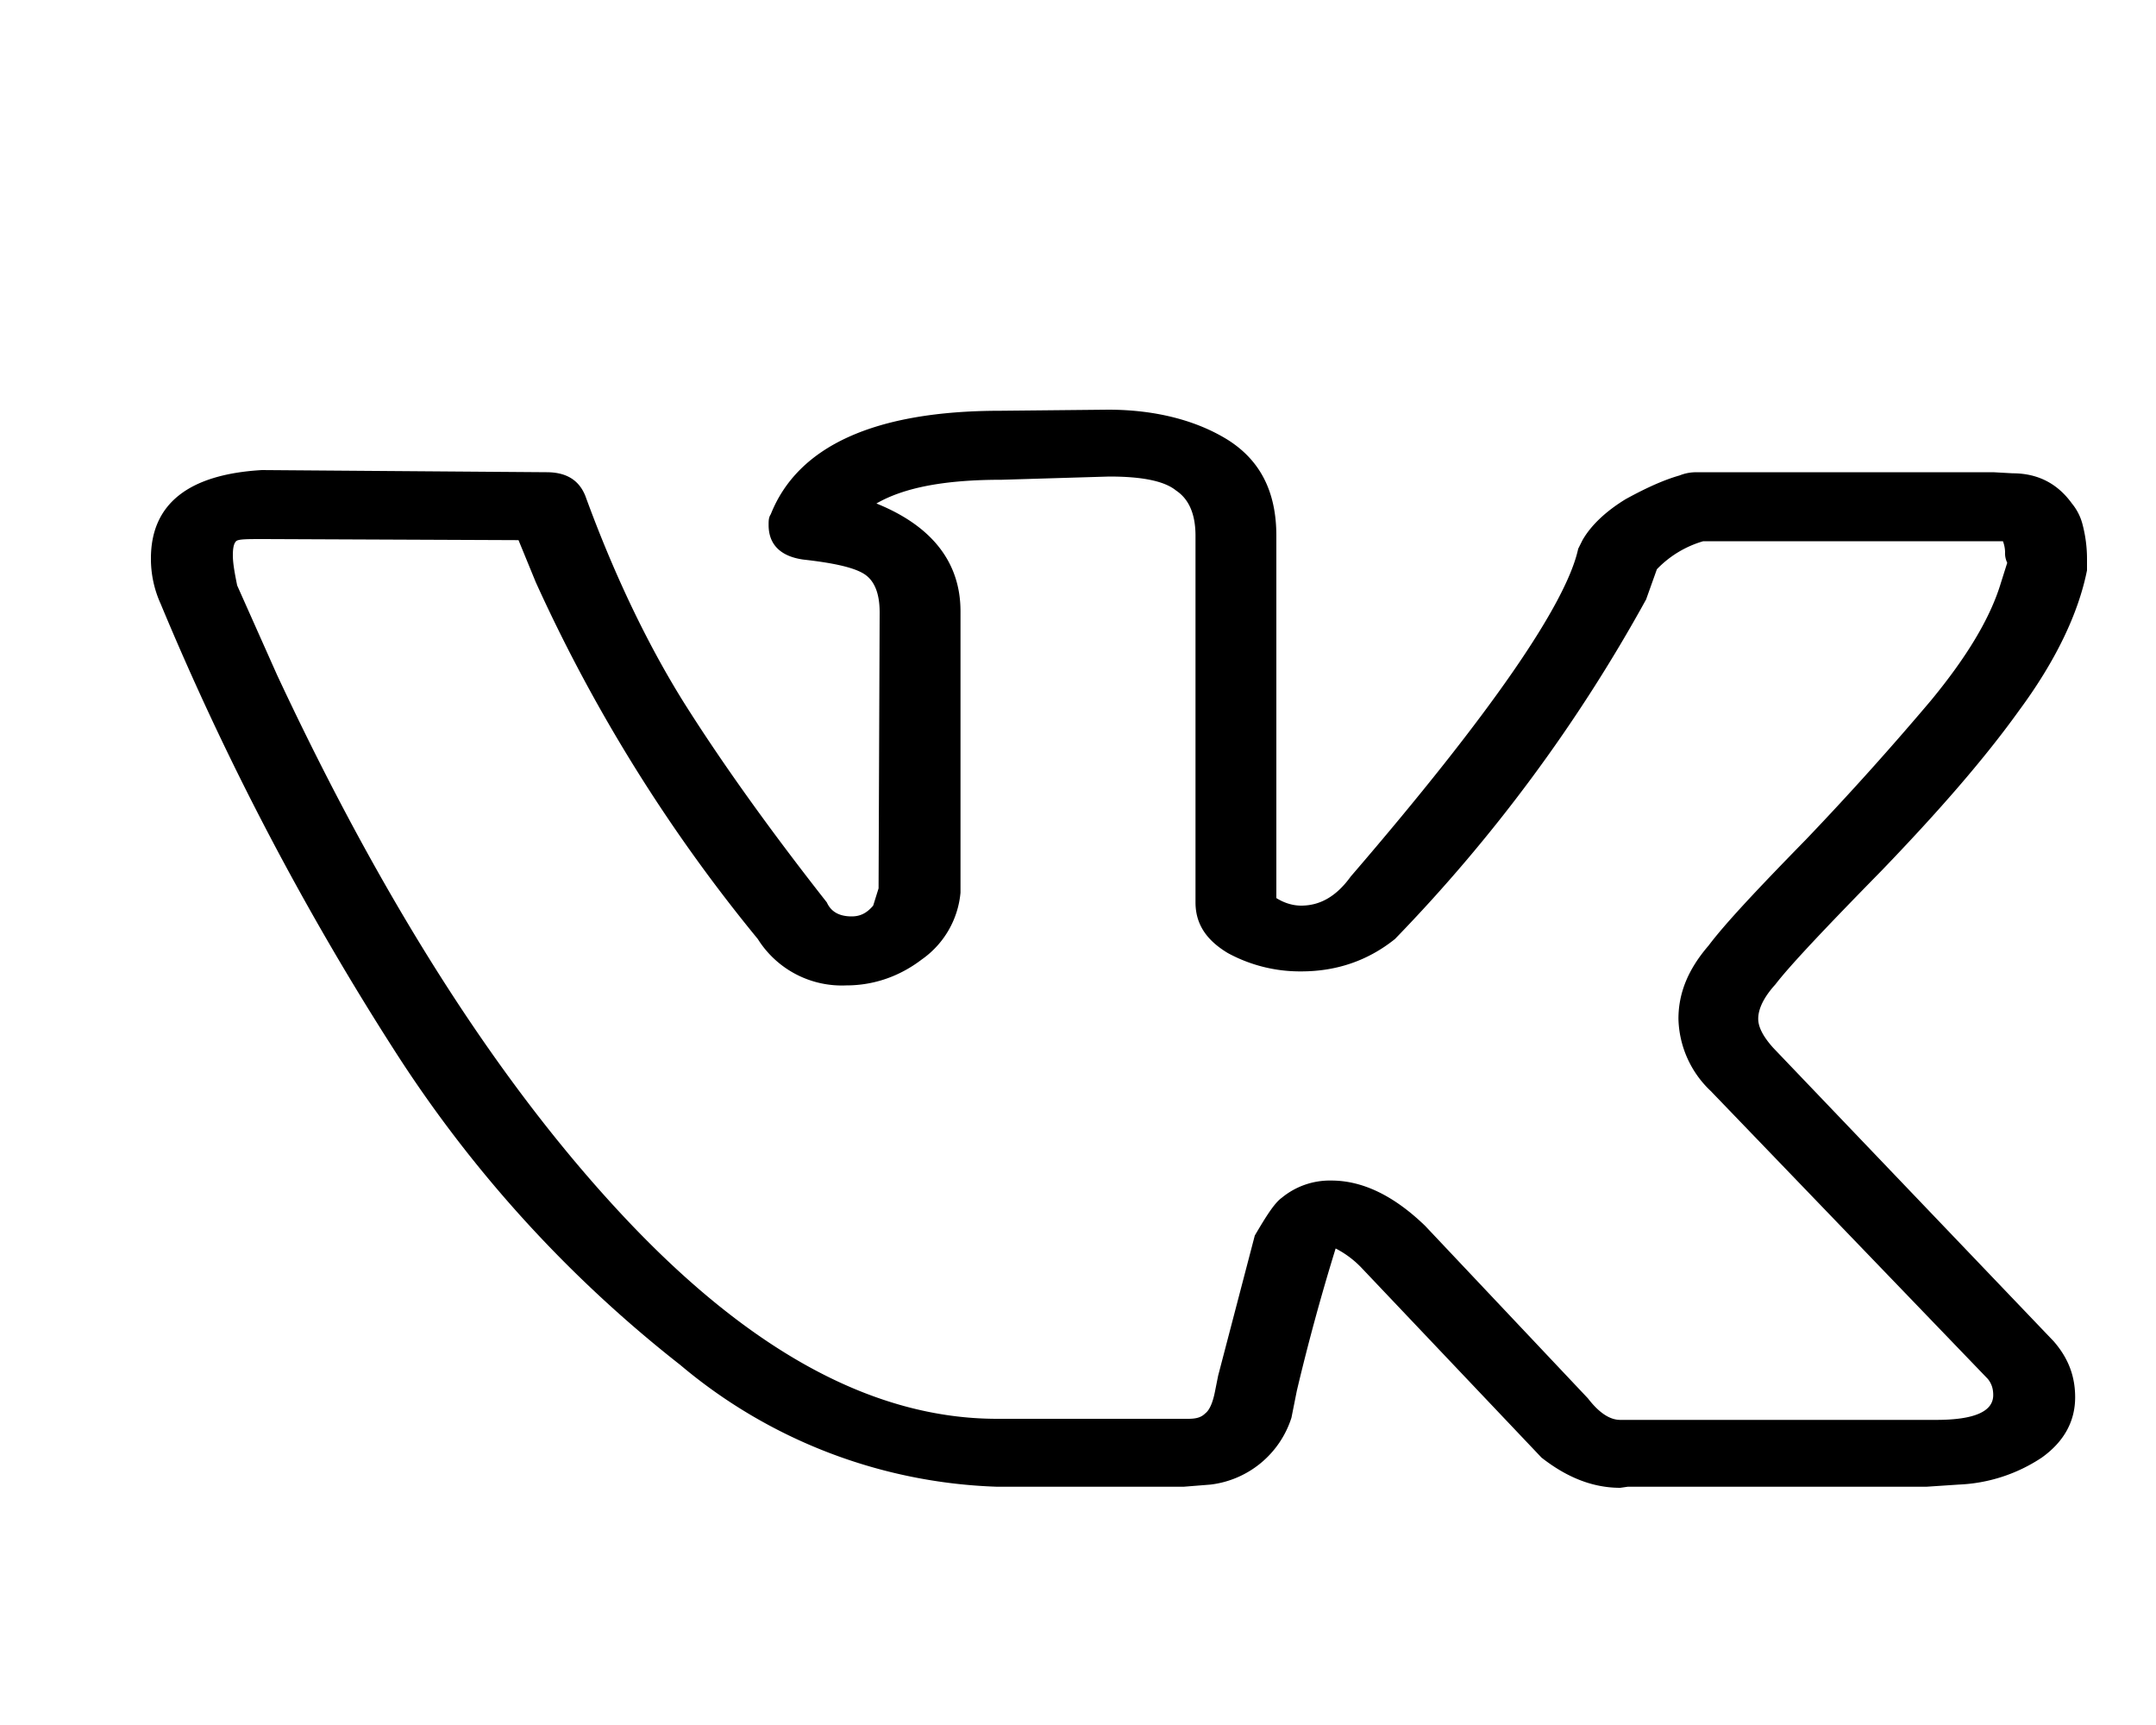 <svg viewBox="0 0 20 16" fill="none" xmlns="http://www.w3.org/2000/svg"><g clip-path="url(#a)"><path d="M1.4 5.18c0-.5.34-.78 1.03-.82l2.64.02c.18 0 .3.07.36.22.27.74.58 1.38.91 1.91.34.54.78 1.16 1.33 1.86.04.09.12.13.23.13.08 0 .14-.03.2-.1l.05-.16.01-2.56c0-.18-.05-.3-.15-.36-.1-.06-.29-.1-.56-.13-.21-.03-.32-.14-.32-.32 0-.04 0-.07.02-.1.25-.63.96-.96 2.13-.96l1-.01c.44 0 .82.1 1.11.28.3.19.45.48.45.89v3.36c.08.05.16.07.23.07.18 0 .33-.09.46-.27 1.3-1.51 2-2.53 2.11-3.04l.04-.08c.08-.14.22-.27.4-.38.2-.11.36-.18.5-.22.05-.02.1-.03.16-.03h2.75l.18.01c.24 0 .42.1.55.28a.5.5 0 0 1 .1.2 1.26 1.26 0 0 1 .04.32v.1c-.08.4-.29.84-.63 1.3-.33.46-.76.95-1.28 1.49-.52.53-.85.88-.98 1.05-.1.11-.16.22-.16.32 0 .08.05.17.14.27l2.6 2.72c.14.16.2.33.2.52 0 .22-.1.41-.31.56a1.5 1.5 0 0 1-.77.25l-.3.02h-2.77l-.07.01c-.26 0-.5-.1-.73-.28l-1.66-1.75a.9.9 0 0 0-.25-.19 20.2 20.2 0 0 0-.36 1.32l-.05.25a.9.9 0 0 1-.75.62l-.25.02h-1.73a4.8 4.8 0 0 1-2.94-1.13 11.75 11.75 0 0 1-2.64-2.9 26.58 26.58 0 0 1-2.18-4.16 1.01 1.01 0 0 1-.09-.42Zm10.67 3.83a1.4 1.4 0 0 1-.68-.17c-.2-.12-.3-.27-.3-.47v-3.4c0-.2-.06-.34-.18-.42-.11-.09-.32-.13-.62-.13l-1 .03c-.52 0-.9.07-1.16.22.52.21.78.55.78 1v2.61a.85.85 0 0 1-.36.62c-.21.16-.45.24-.7.24a.92.92 0 0 1-.82-.43 14.94 14.94 0 0 1-2.06-3.31l-.16-.39-2.36-.01c-.16 0-.24 0-.26.02-.02.02-.03.06-.03.13 0 .08.02.18.04.28l.37.83c1 2.14 2.08 3.82 3.24 5.05 1.17 1.24 2.31 1.85 3.44 1.85h1.77c.07 0 .12-.01.16-.05.04-.03.07-.1.09-.2l.03-.15.34-1.3c.1-.17.18-.3.25-.35a.7.7 0 0 1 .46-.16c.29 0 .58.14.87.42l1.51 1.6c.1.13.2.2.3.2h2.93c.36 0 .53-.08.53-.23 0-.05-.01-.1-.05-.15l-2.57-2.67a.95.95 0 0 1-.3-.67c0-.24.09-.46.28-.68.15-.2.45-.52.9-.98.44-.46.83-.9 1.16-1.29.33-.4.55-.76.65-1.09l.06-.19a.2.2 0 0 1-.02-.1.3.3 0 0 0-.02-.1h-2.78a.97.97 0 0 0-.43.26l-.1.28a14.7 14.7 0 0 1-2.33 3.15c-.25.2-.54.3-.87.3Z" fill="currentColor"/></g><defs><clipPath id="a"><path fill="#fff" transform="translate(.4 .8)" d="M0 0h19.2v15.09h-19.2z"/></clipPath></defs></svg>